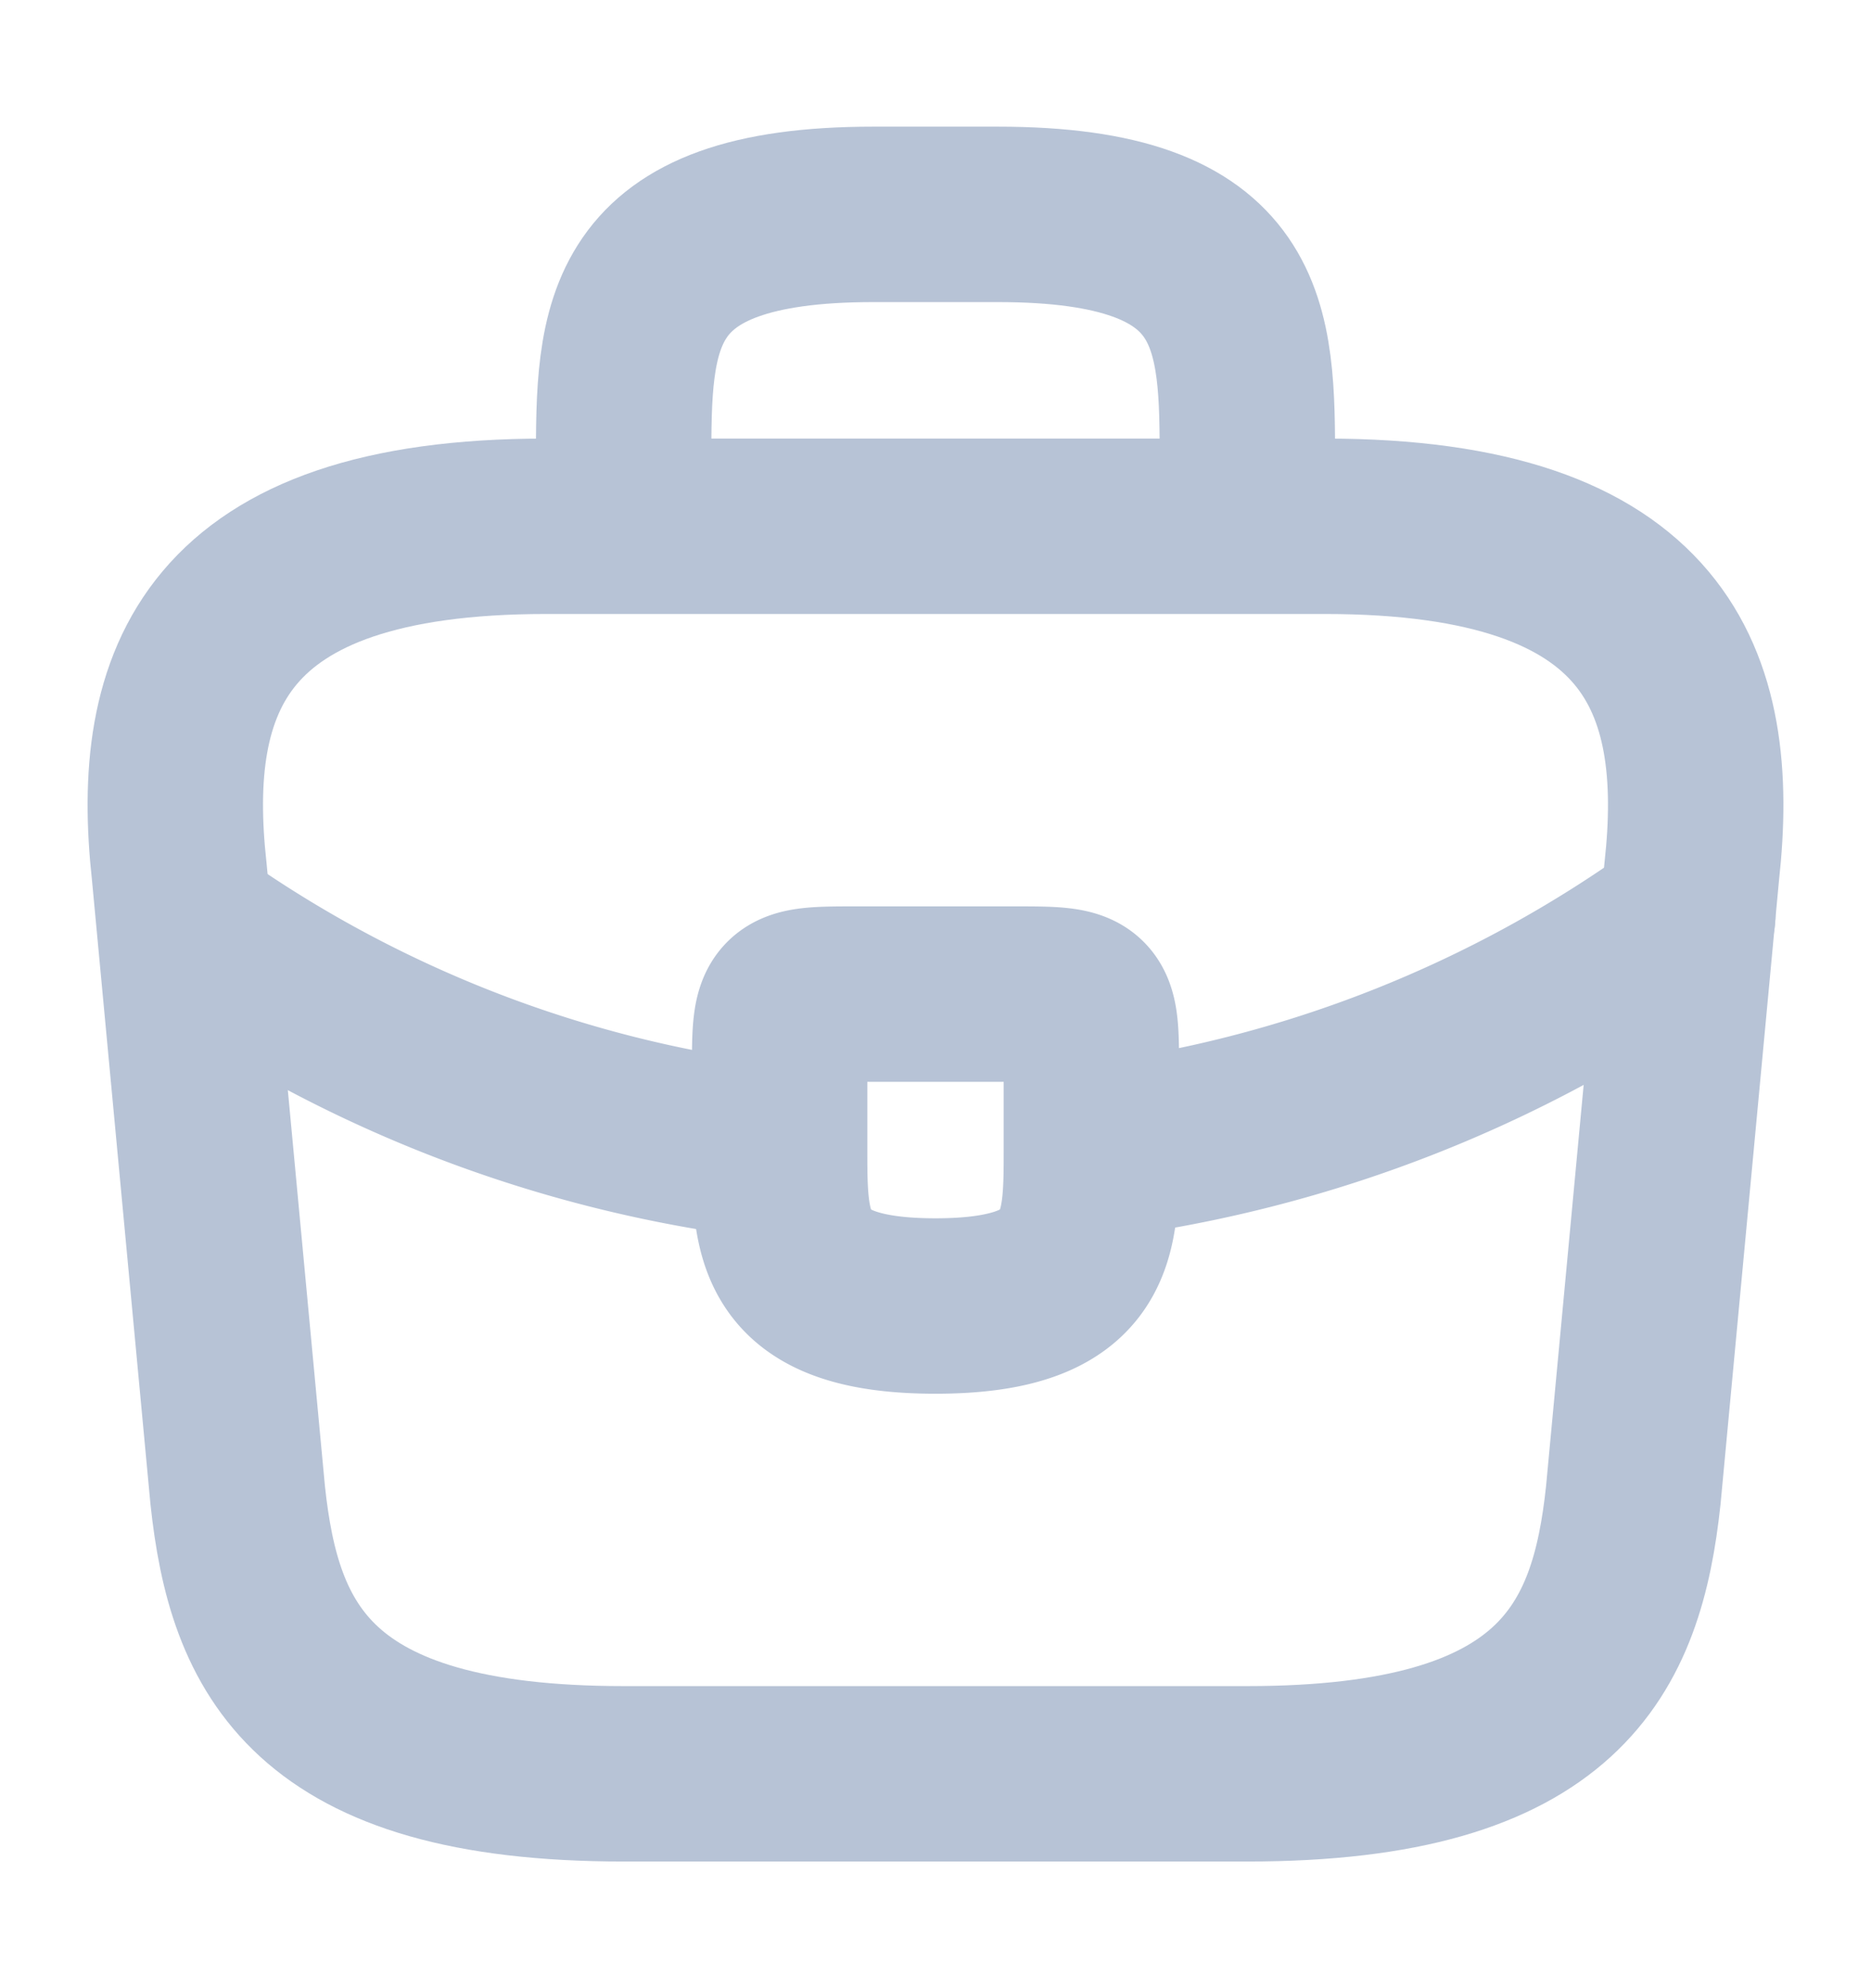 <svg width="16" height="17" fill="none" xmlns="http://www.w3.org/2000/svg"><path d="M5.333 15.167h5.334c2.68 0 3.16-1.074 3.3-2.38l.5-5.334c.18-1.626-.287-2.953-3.134-2.953H4.667c-2.847 0-3.314 1.327-3.134 2.953l.5 5.334c.14 1.306.62 2.38 3.3 2.38Zm0-10.667v-.533c0-1.18 0-2.134 2.134-2.134h1.066c2.134 0 2.134.954 2.134 2.134V4.5" stroke="#B7C3D6" stroke-width="1.5" stroke-miterlimit="10" stroke-linecap="round" stroke-linejoin="round"/><path d="M9.333 9.167v.68c0 .726-.006 1.32-1.333 1.32-1.32 0-1.333-.587-1.333-1.314v-.686c0-.667 0-.667.666-.667h1.334c.666 0 .666 0 .666.667Zm5.1-1.334a10.99 10.99 0 0 1-5.1 2.014M1.747 8.013a10.855 10.855 0 0 0 4.92 1.84" stroke="#B7C3D6" stroke-width="1.5" stroke-miterlimit="10" stroke-linecap="round" stroke-linejoin="round"/></svg>